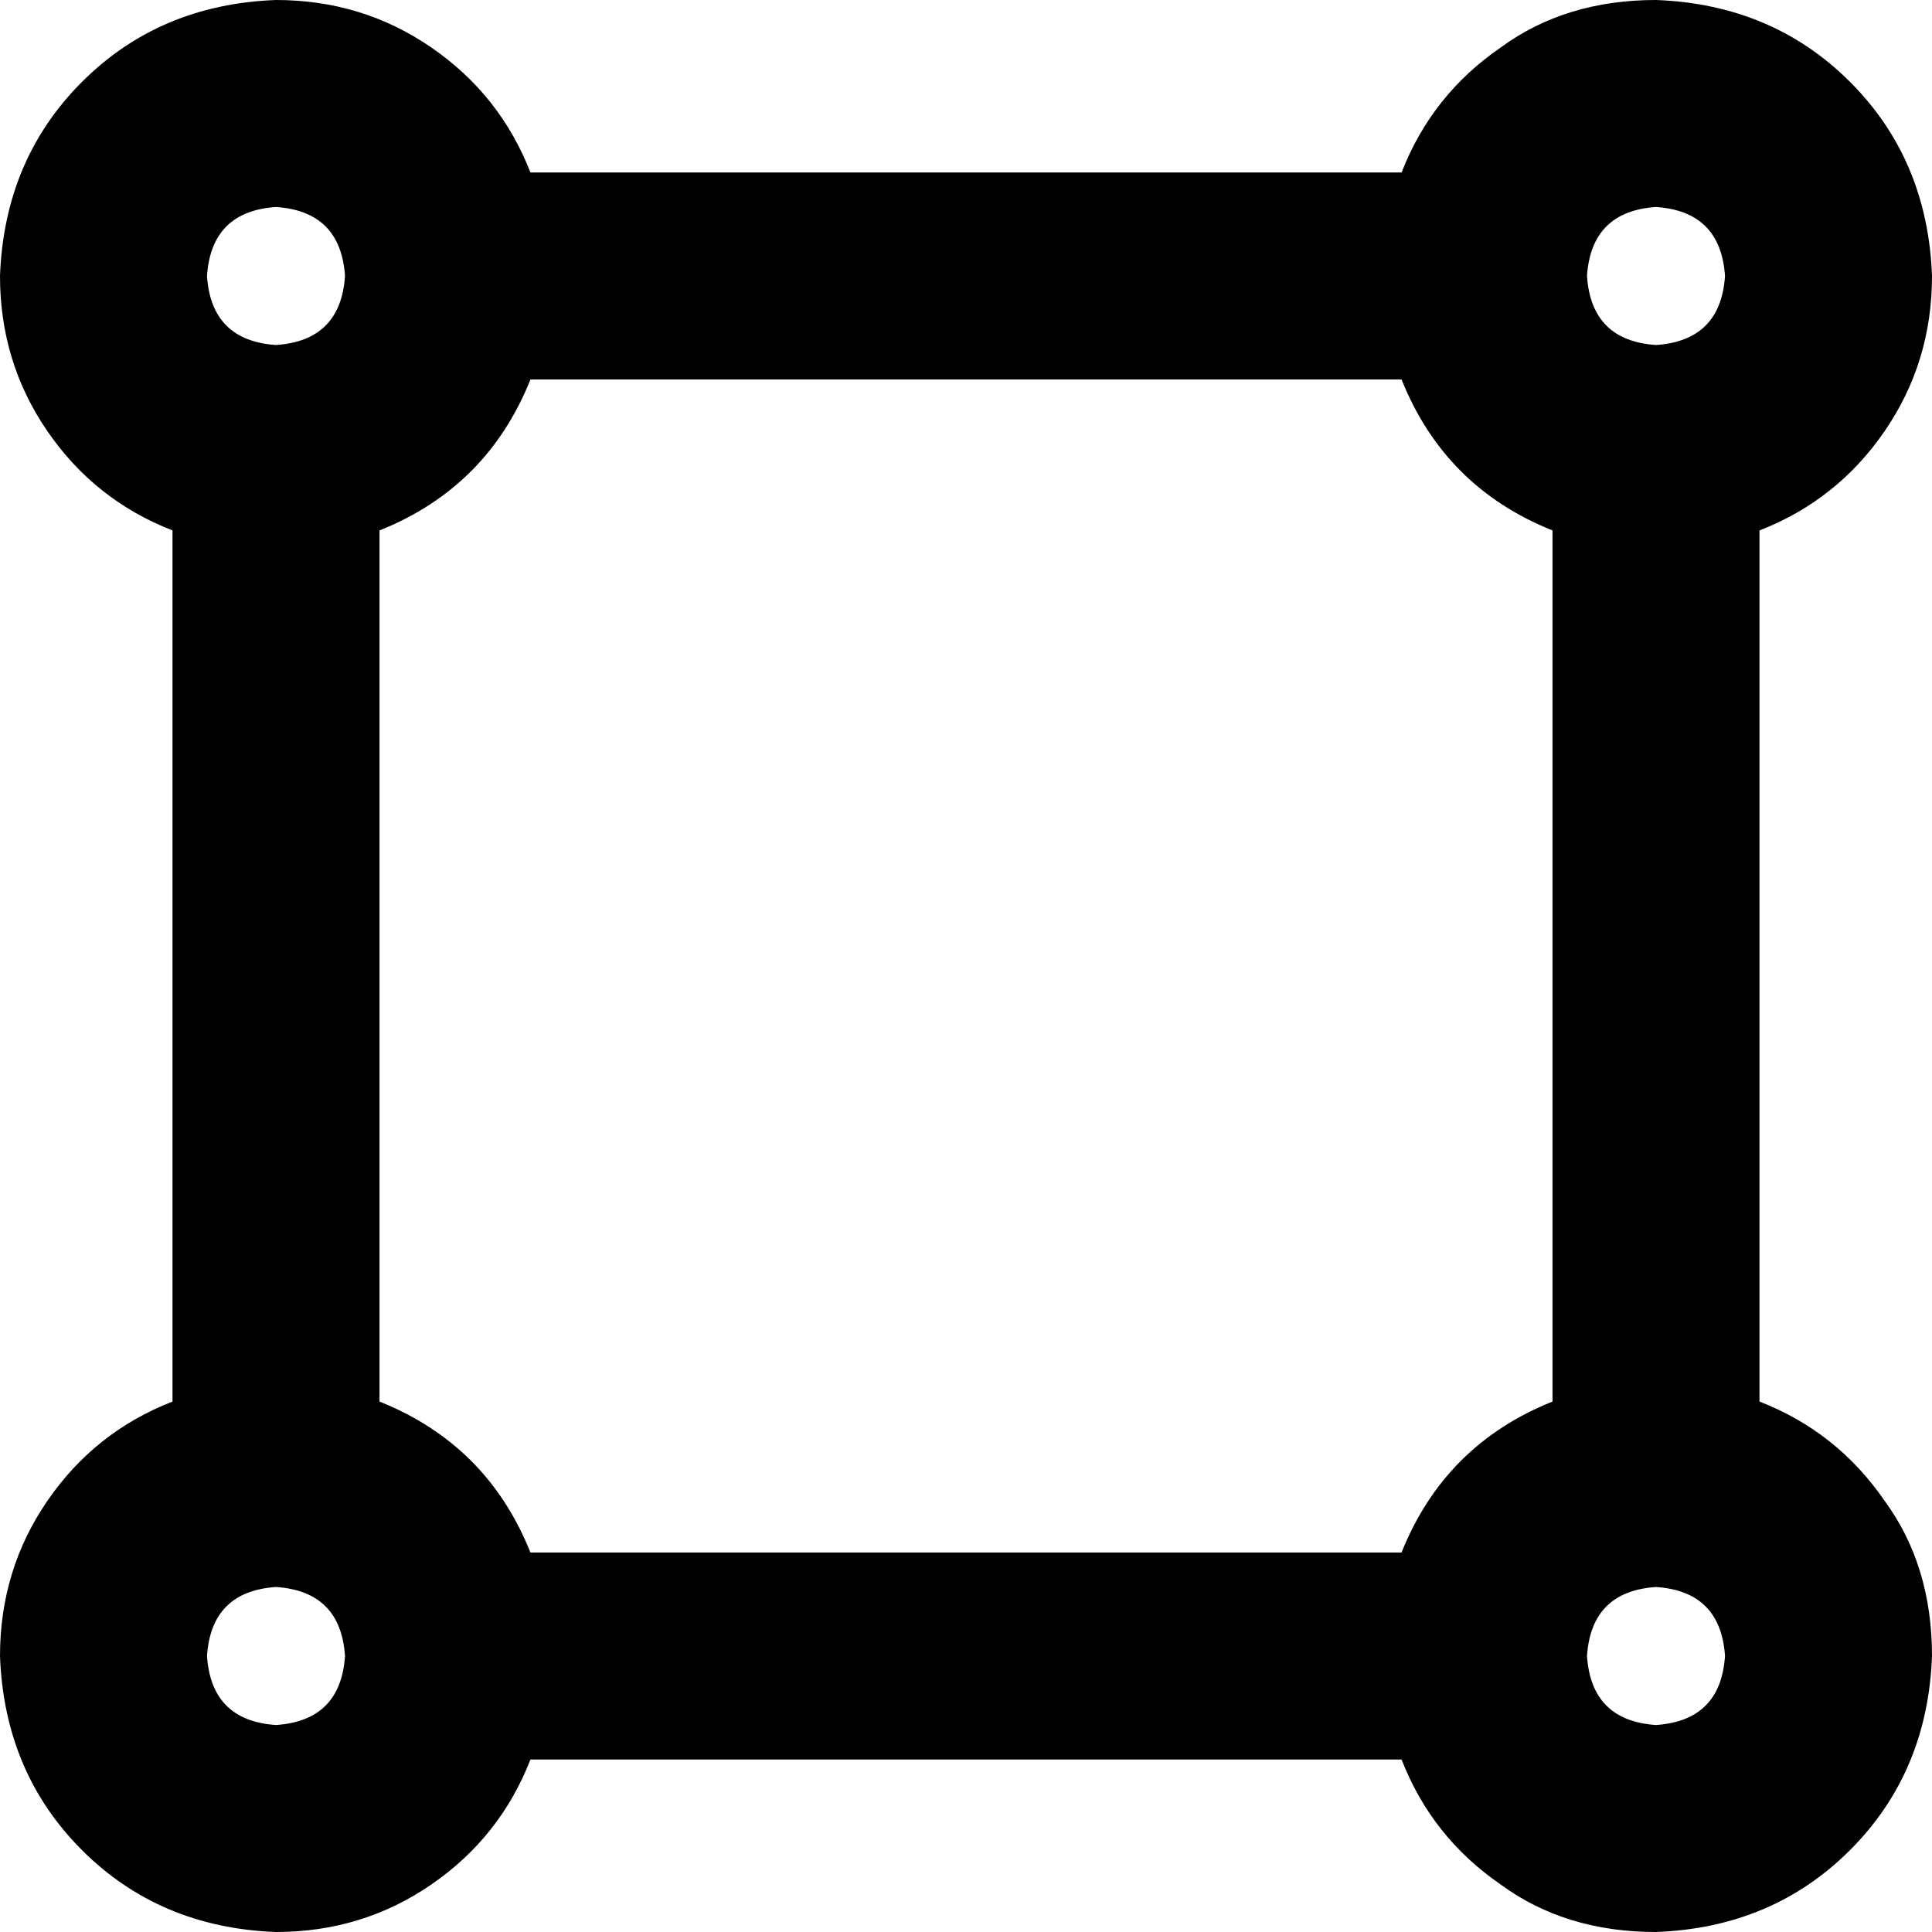 <svg xmlns="http://www.w3.org/2000/svg" viewBox="0 0 448 448">
  <path d="M 64 80 Q 79 79 80 64 Q 79 49 64 48 Q 49 49 48 64 Q 49 79 64 80 L 64 80 Z M 88 123 L 88 325 L 88 123 L 88 325 Q 113 335 123 360 L 325 360 L 325 360 Q 335 335 360 325 L 360 123 L 360 123 Q 335 113 325 88 L 123 88 L 123 88 Q 113 113 88 123 L 88 123 Z M 123 408 Q 116 426 100 437 L 100 437 L 100 437 Q 84 448 64 448 Q 37 447 19 429 Q 1 411 0 384 Q 0 364 11 348 Q 22 332 40 325 L 40 123 L 40 123 Q 22 116 11 100 Q 0 84 0 64 Q 1 37 19 19 Q 37 1 64 0 Q 84 0 100 11 Q 116 22 123 40 L 325 40 L 325 40 Q 332 22 348 11 Q 363 0 384 0 Q 411 1 429 19 Q 447 37 448 64 Q 448 84 437 100 Q 426 116 408 123 L 408 325 L 408 325 Q 426 332 437 348 Q 448 363 448 384 Q 447 411 429 429 Q 411 447 384 448 Q 363 448 348 437 Q 332 426 325 408 L 123 408 L 123 408 Z M 80 384 Q 79 369 64 368 Q 49 369 48 384 Q 49 399 64 400 Q 79 399 80 384 L 80 384 Z M 400 384 Q 399 369 384 368 Q 369 369 368 384 Q 369 399 384 400 Q 399 399 400 384 L 400 384 Z M 400 64 Q 399 49 384 48 Q 369 49 368 64 Q 369 79 384 80 Q 399 79 400 64 L 400 64 Z" />
</svg>